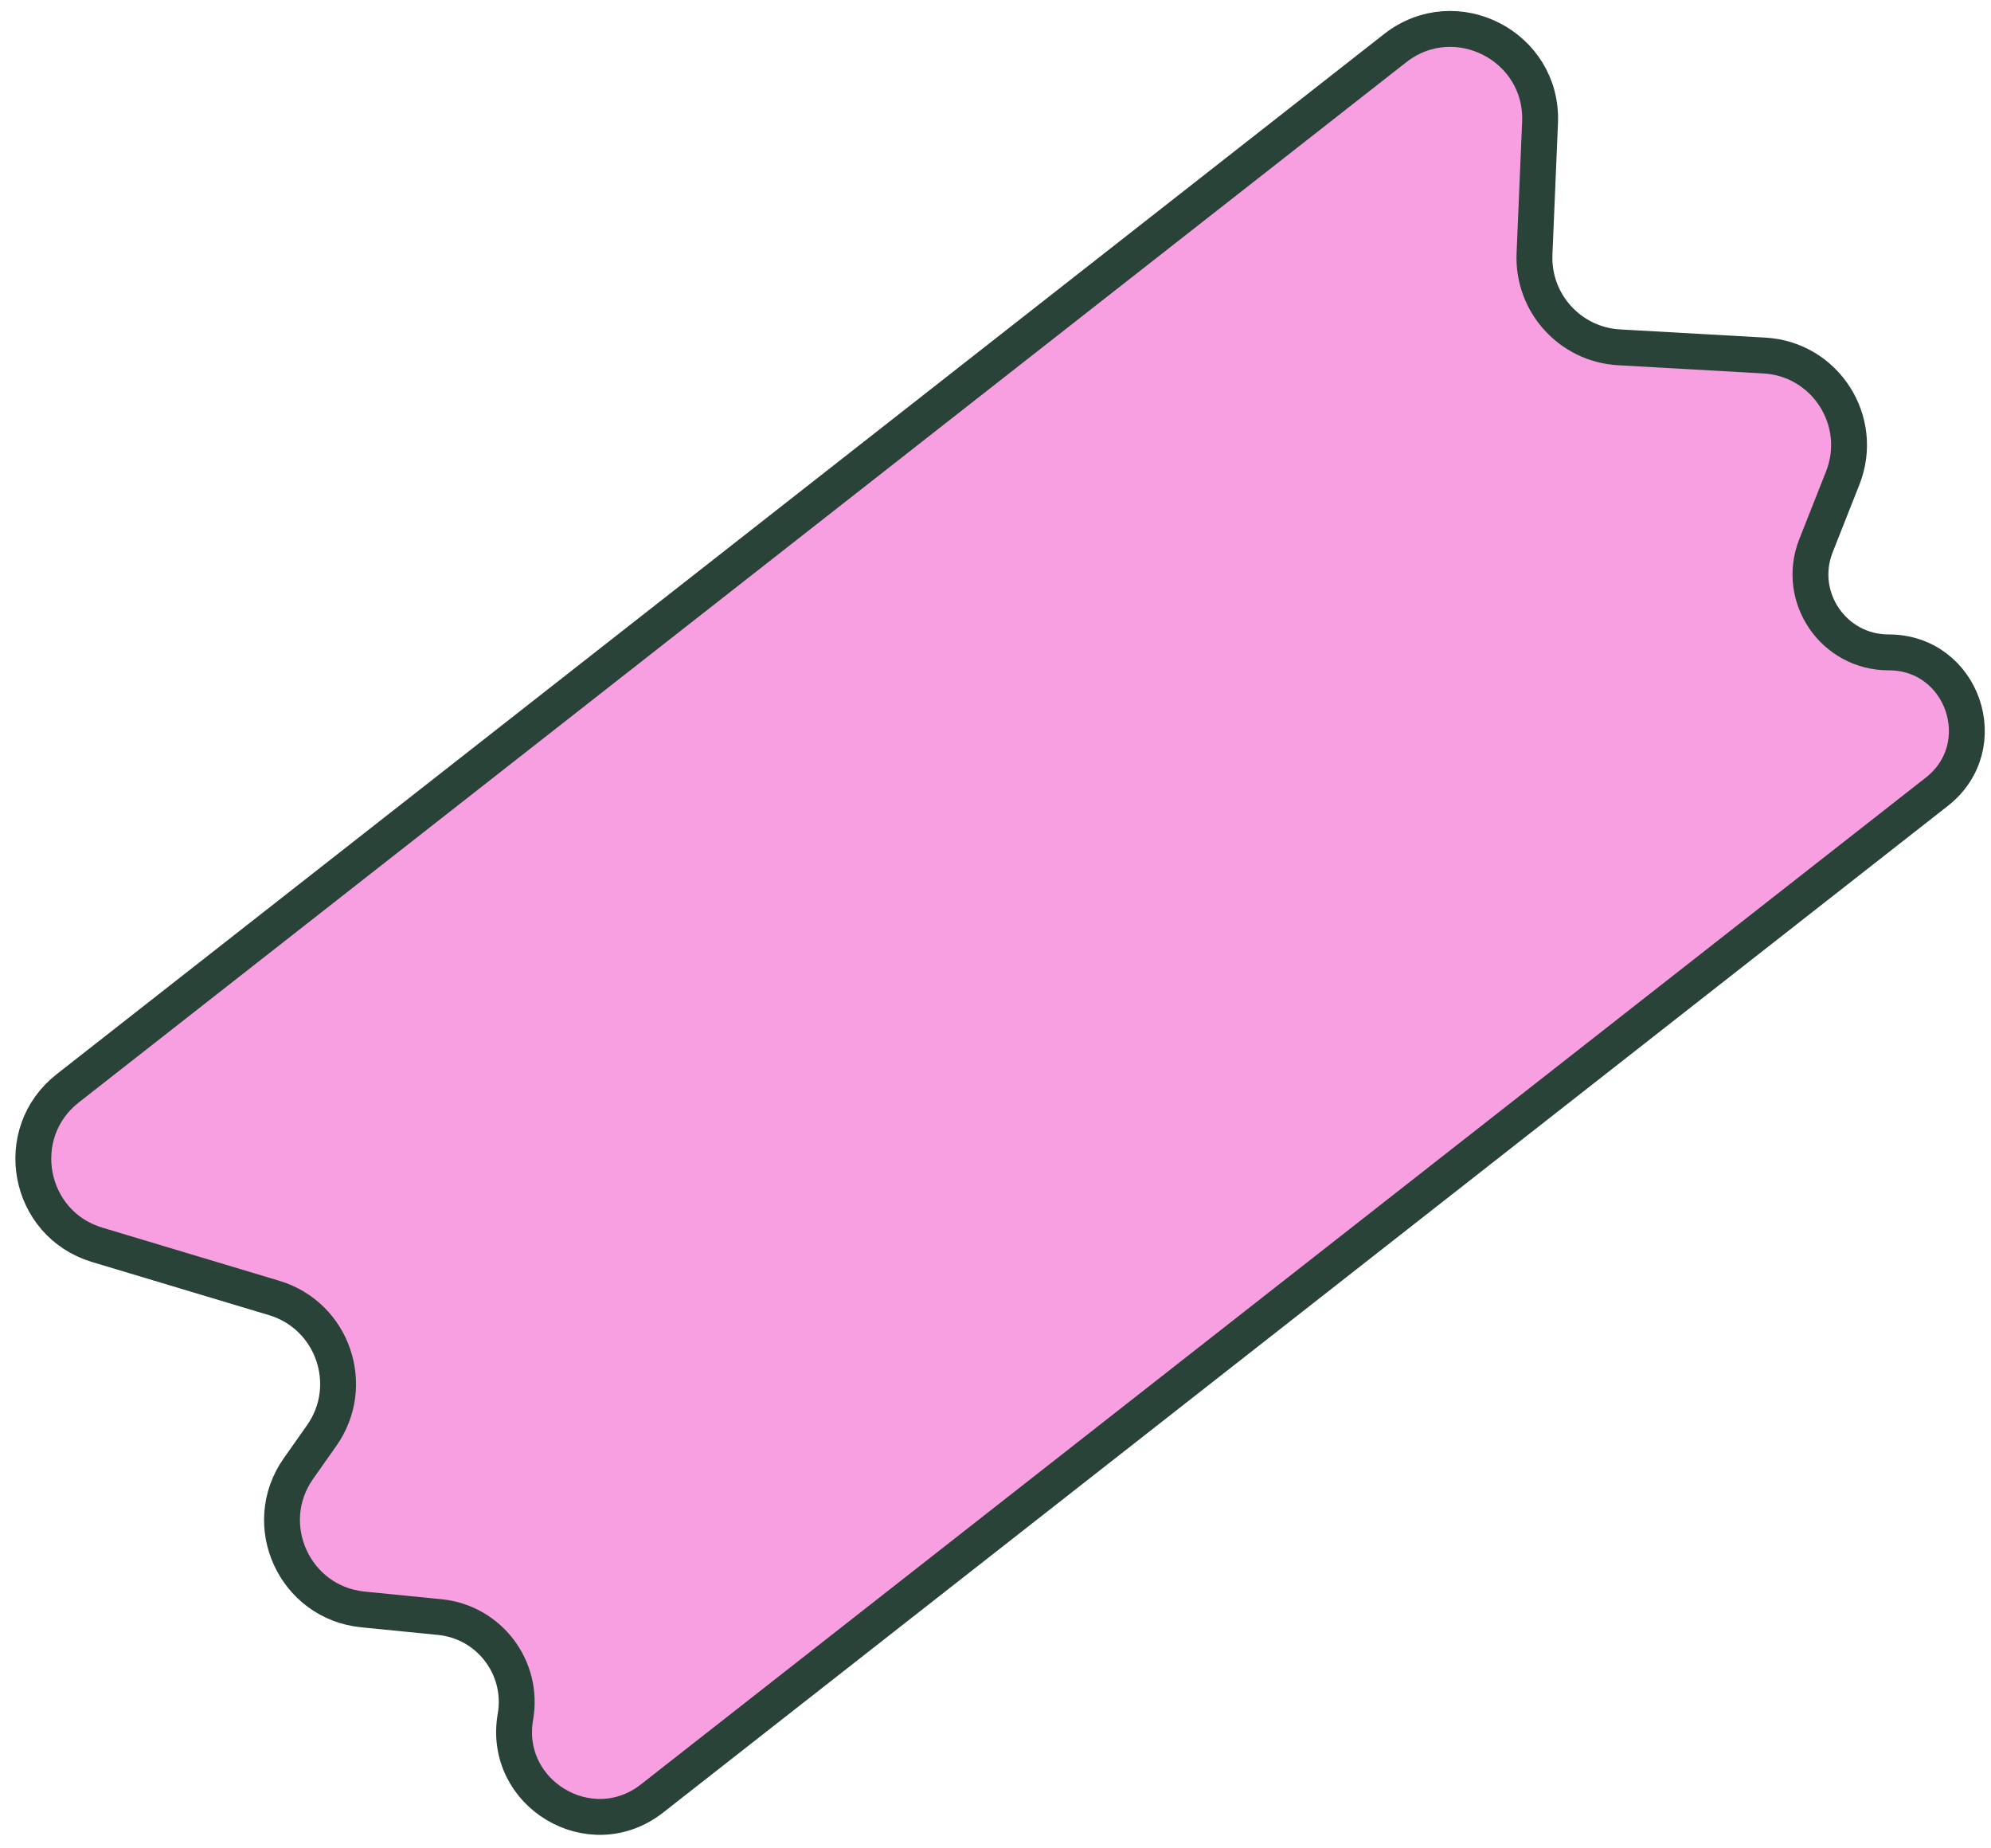 <svg width="111" height="103" viewBox="0 0 111 103" fill="none" xmlns="http://www.w3.org/2000/svg">
<path d="M77.779 2.686L3.776 60.663C0.585 63.163 1.539 68.222 5.421 69.388L15.284 72.349C18.553 73.331 19.899 77.226 17.935 80.017L16.639 81.857C14.435 84.987 16.423 89.332 20.233 89.711L24.522 90.137C27.272 90.411 29.211 92.964 28.736 95.687C27.986 99.978 32.923 102.934 36.352 100.247L107.979 44.133C111.234 41.583 109.427 36.357 105.292 36.364C102.221 36.368 100.114 33.274 101.242 30.419L102.733 26.647C103.986 23.476 101.768 20.009 98.364 19.817L90.264 19.36C87.535 19.206 85.435 16.889 85.55 14.158L85.859 6.833C86.038 2.569 81.138 0.055 77.779 2.686Z" fill="#F89FE1" stroke="#294339" stroke-width="2" stroke-miterlimit="1.414" stroke-linejoin="round"/>
</svg>
